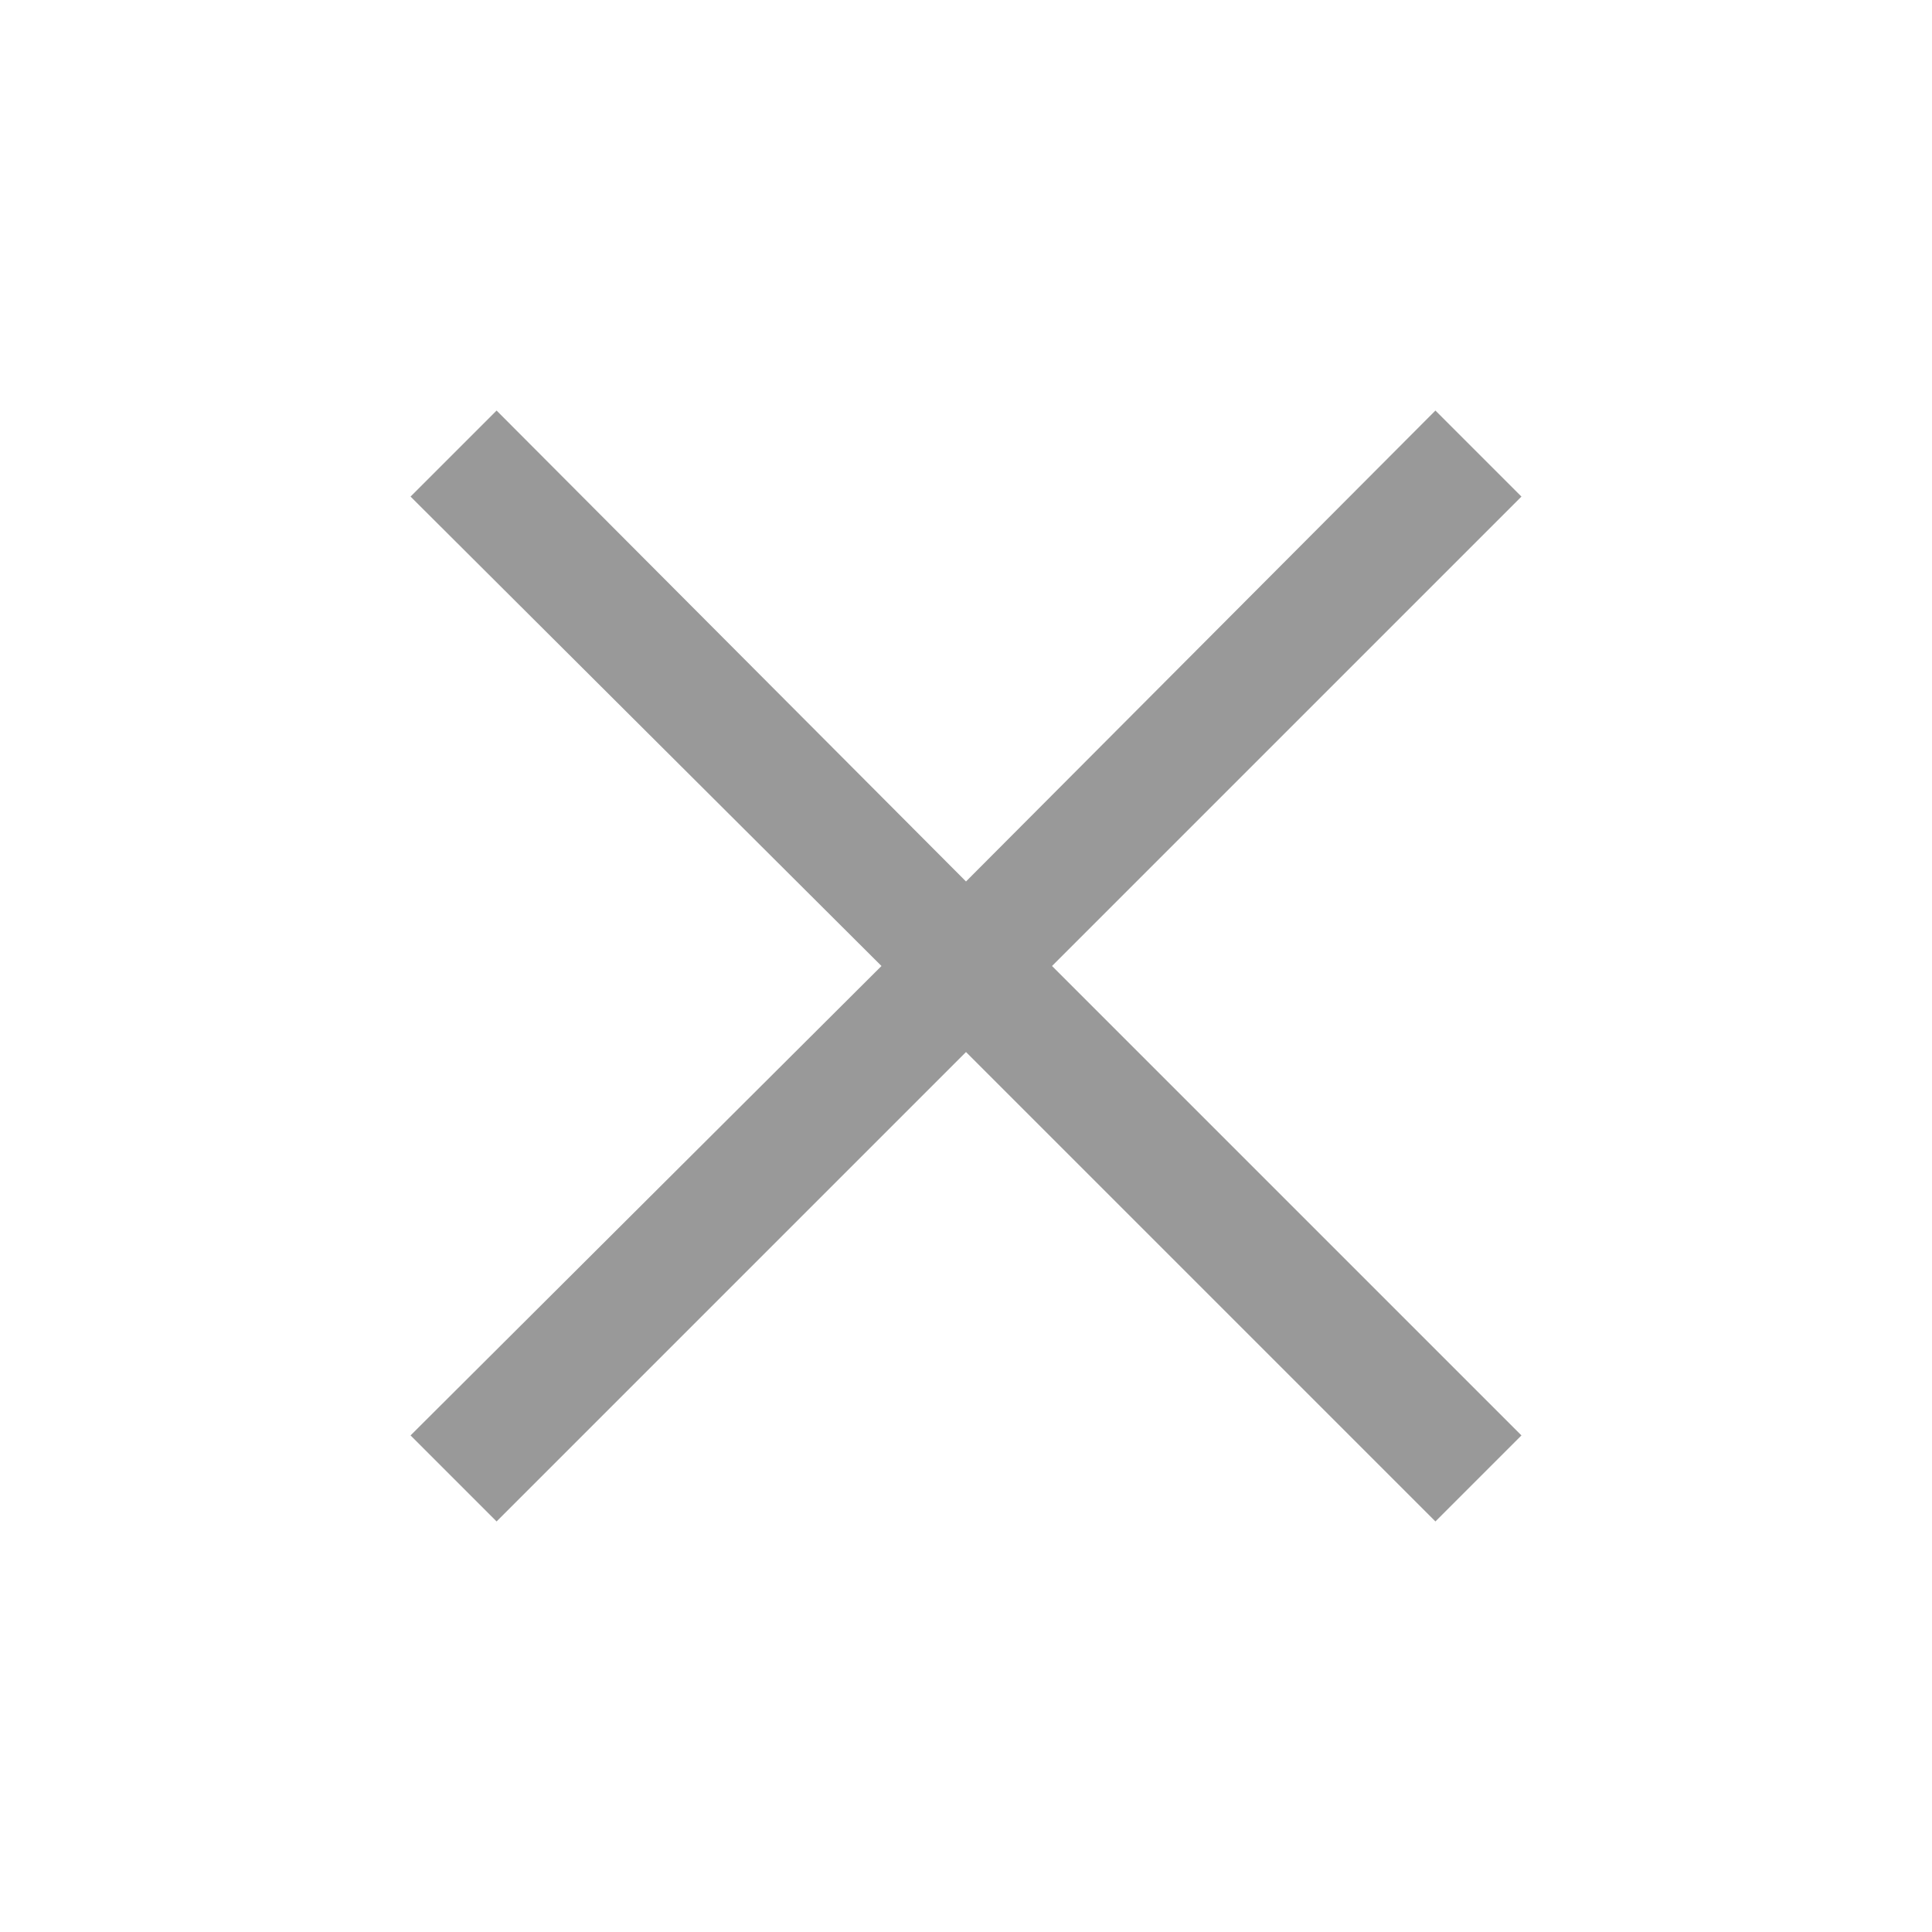<?xml version="1.0" standalone="no"?><!DOCTYPE svg PUBLIC "-//W3C//DTD SVG 1.1//EN" "http://www.w3.org/Graphics/SVG/1.1/DTD/svg11.dtd"><svg t="1667208128229" class="icon" viewBox="0 0 1024 1024" version="1.1" xmlns="http://www.w3.org/2000/svg" p-id="3307" xmlns:xlink="http://www.w3.org/1999/xlink" width="200" height="200"><path d="M806.4 263.2l-45.6-45.6L512 467.2 263.2 217.6l-45.6 45.6L467.2 512 217.6 760.8l45.6 45.6L512 557.6l248.8 248.8 45.6-45.6L557.6 512z" p-id="3308" fill="#999999"></path></svg>